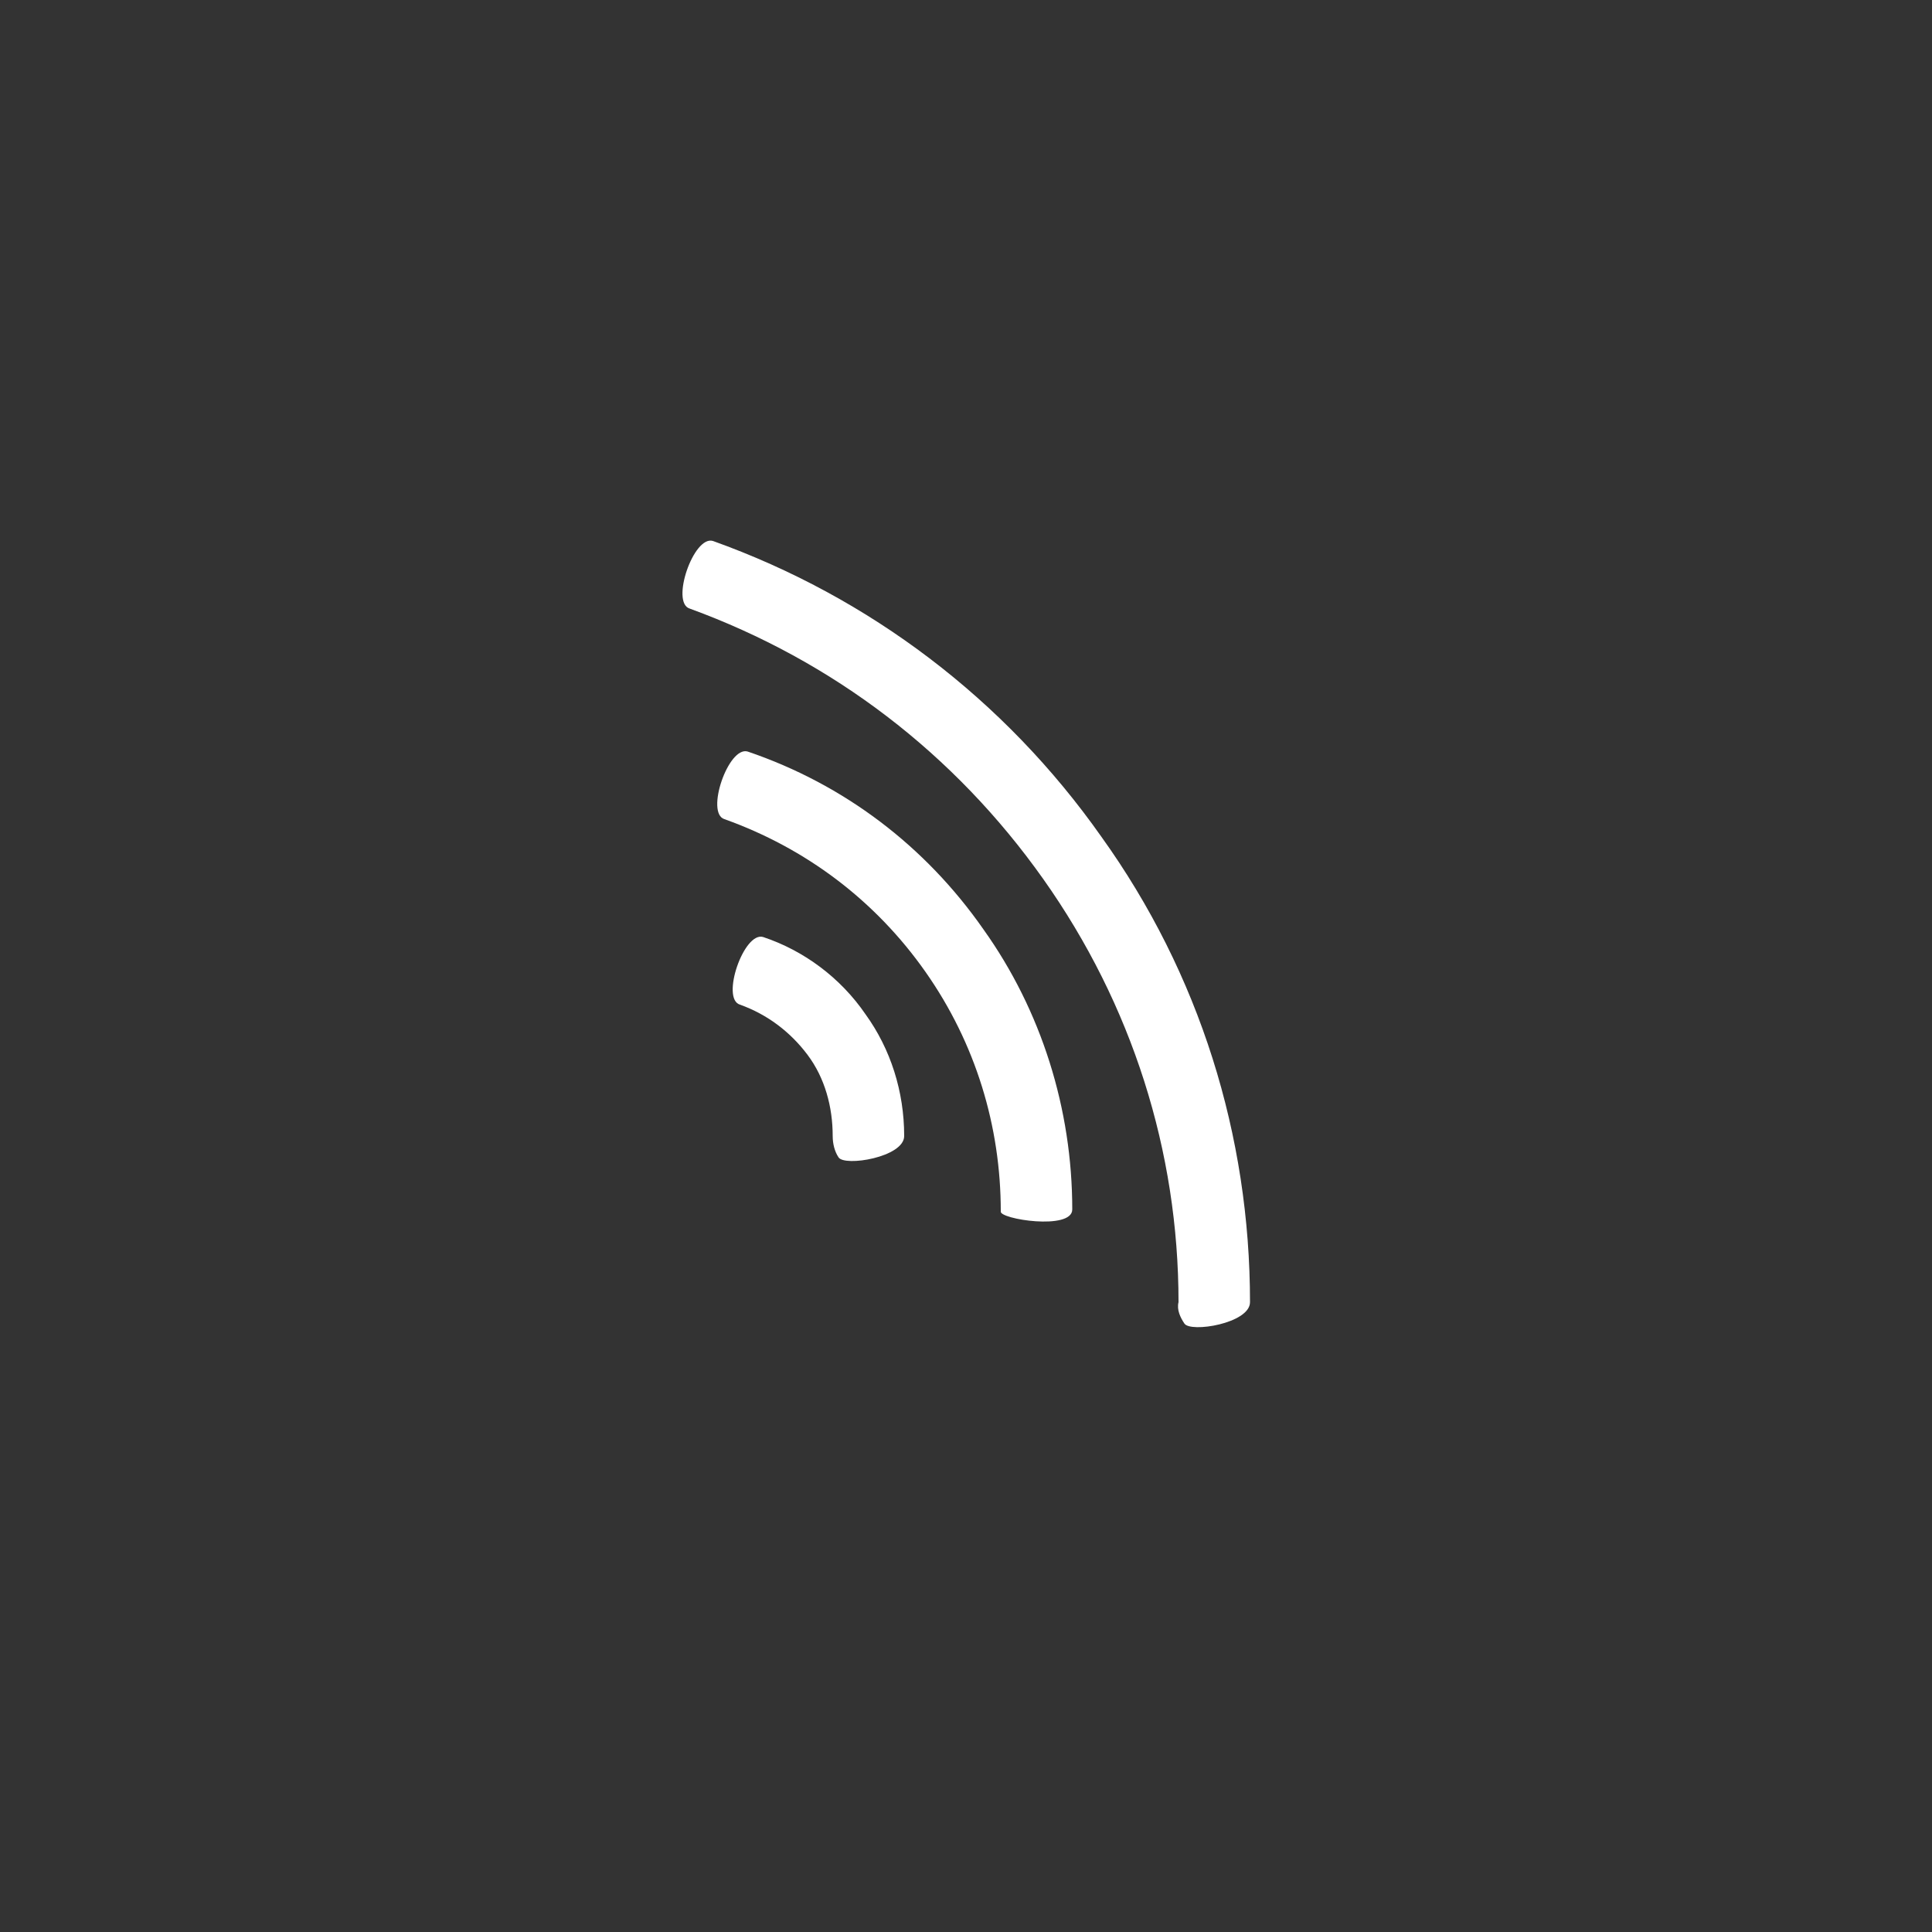 <?xml version="1.0" encoding="utf-8"?>
<svg version="1.1" id="Layer_1" xmlns="http://www.w3.org/2000/svg" xmlns:xlink="http://www.w3.org/1999/xlink" x="0px" y="0px"
	 viewBox="0 0 100 100" style="enable-background:new 0 0 100 100;" xml:space="preserve">
<rect x="0" y="0" width="100" height="100" fill="#333333" stroke="none"/>
<style type="text/css">
	.st0{fill:#FFFFFF;}
</style>
<path id="XMLID_14_" class="st0" d="M55.5,62.6c0-5.2-1.6-10.3-4.6-14.5c-3-4.3-7.2-7.5-12.2-9.2c-1-0.3-2.2,3.2-1.2,3.5
	c4.2,1.5,7.8,4.2,10.4,7.9c2.6,3.7,3.9,8,3.9,12.4C51.7,63.1,55.5,63.7,55.5,62.6z M57,60.4"/>
<path id="XMLID_11_" class="st0" d="M44.8,52.5c-1.3-1.9-3.2-3.3-5.3-4c-1-0.3-2.2,3.2-1.2,3.5c1.4,0.5,2.6,1.4,3.5,2.6
	c0.9,1.2,1.3,2.7,1.3,4.2c0,0.4,0.1,0.8,0.3,1.1c0.3,0.5,3.4,0,3.4-1.1C46.8,56.5,46.1,54.3,44.8,52.5L44.8,52.5z M44.8,52.5"/>
<path id="XMLID_8_" class="st0" d="M61.3,68.5c0.3,0.5,3.4,0,3.4-1.1c0-8.6-2.6-17-7.7-24.1C52,36.2,45,30.9,36.9,28
	c-1-0.3-2.2,3.2-1.2,3.5C43.1,34.2,49.4,39,54,45.5s7,14.1,7,21.9C60.9,67.8,61.1,68.2,61.3,68.5L61.3,68.5z M61.3,68.5"/>
</svg>